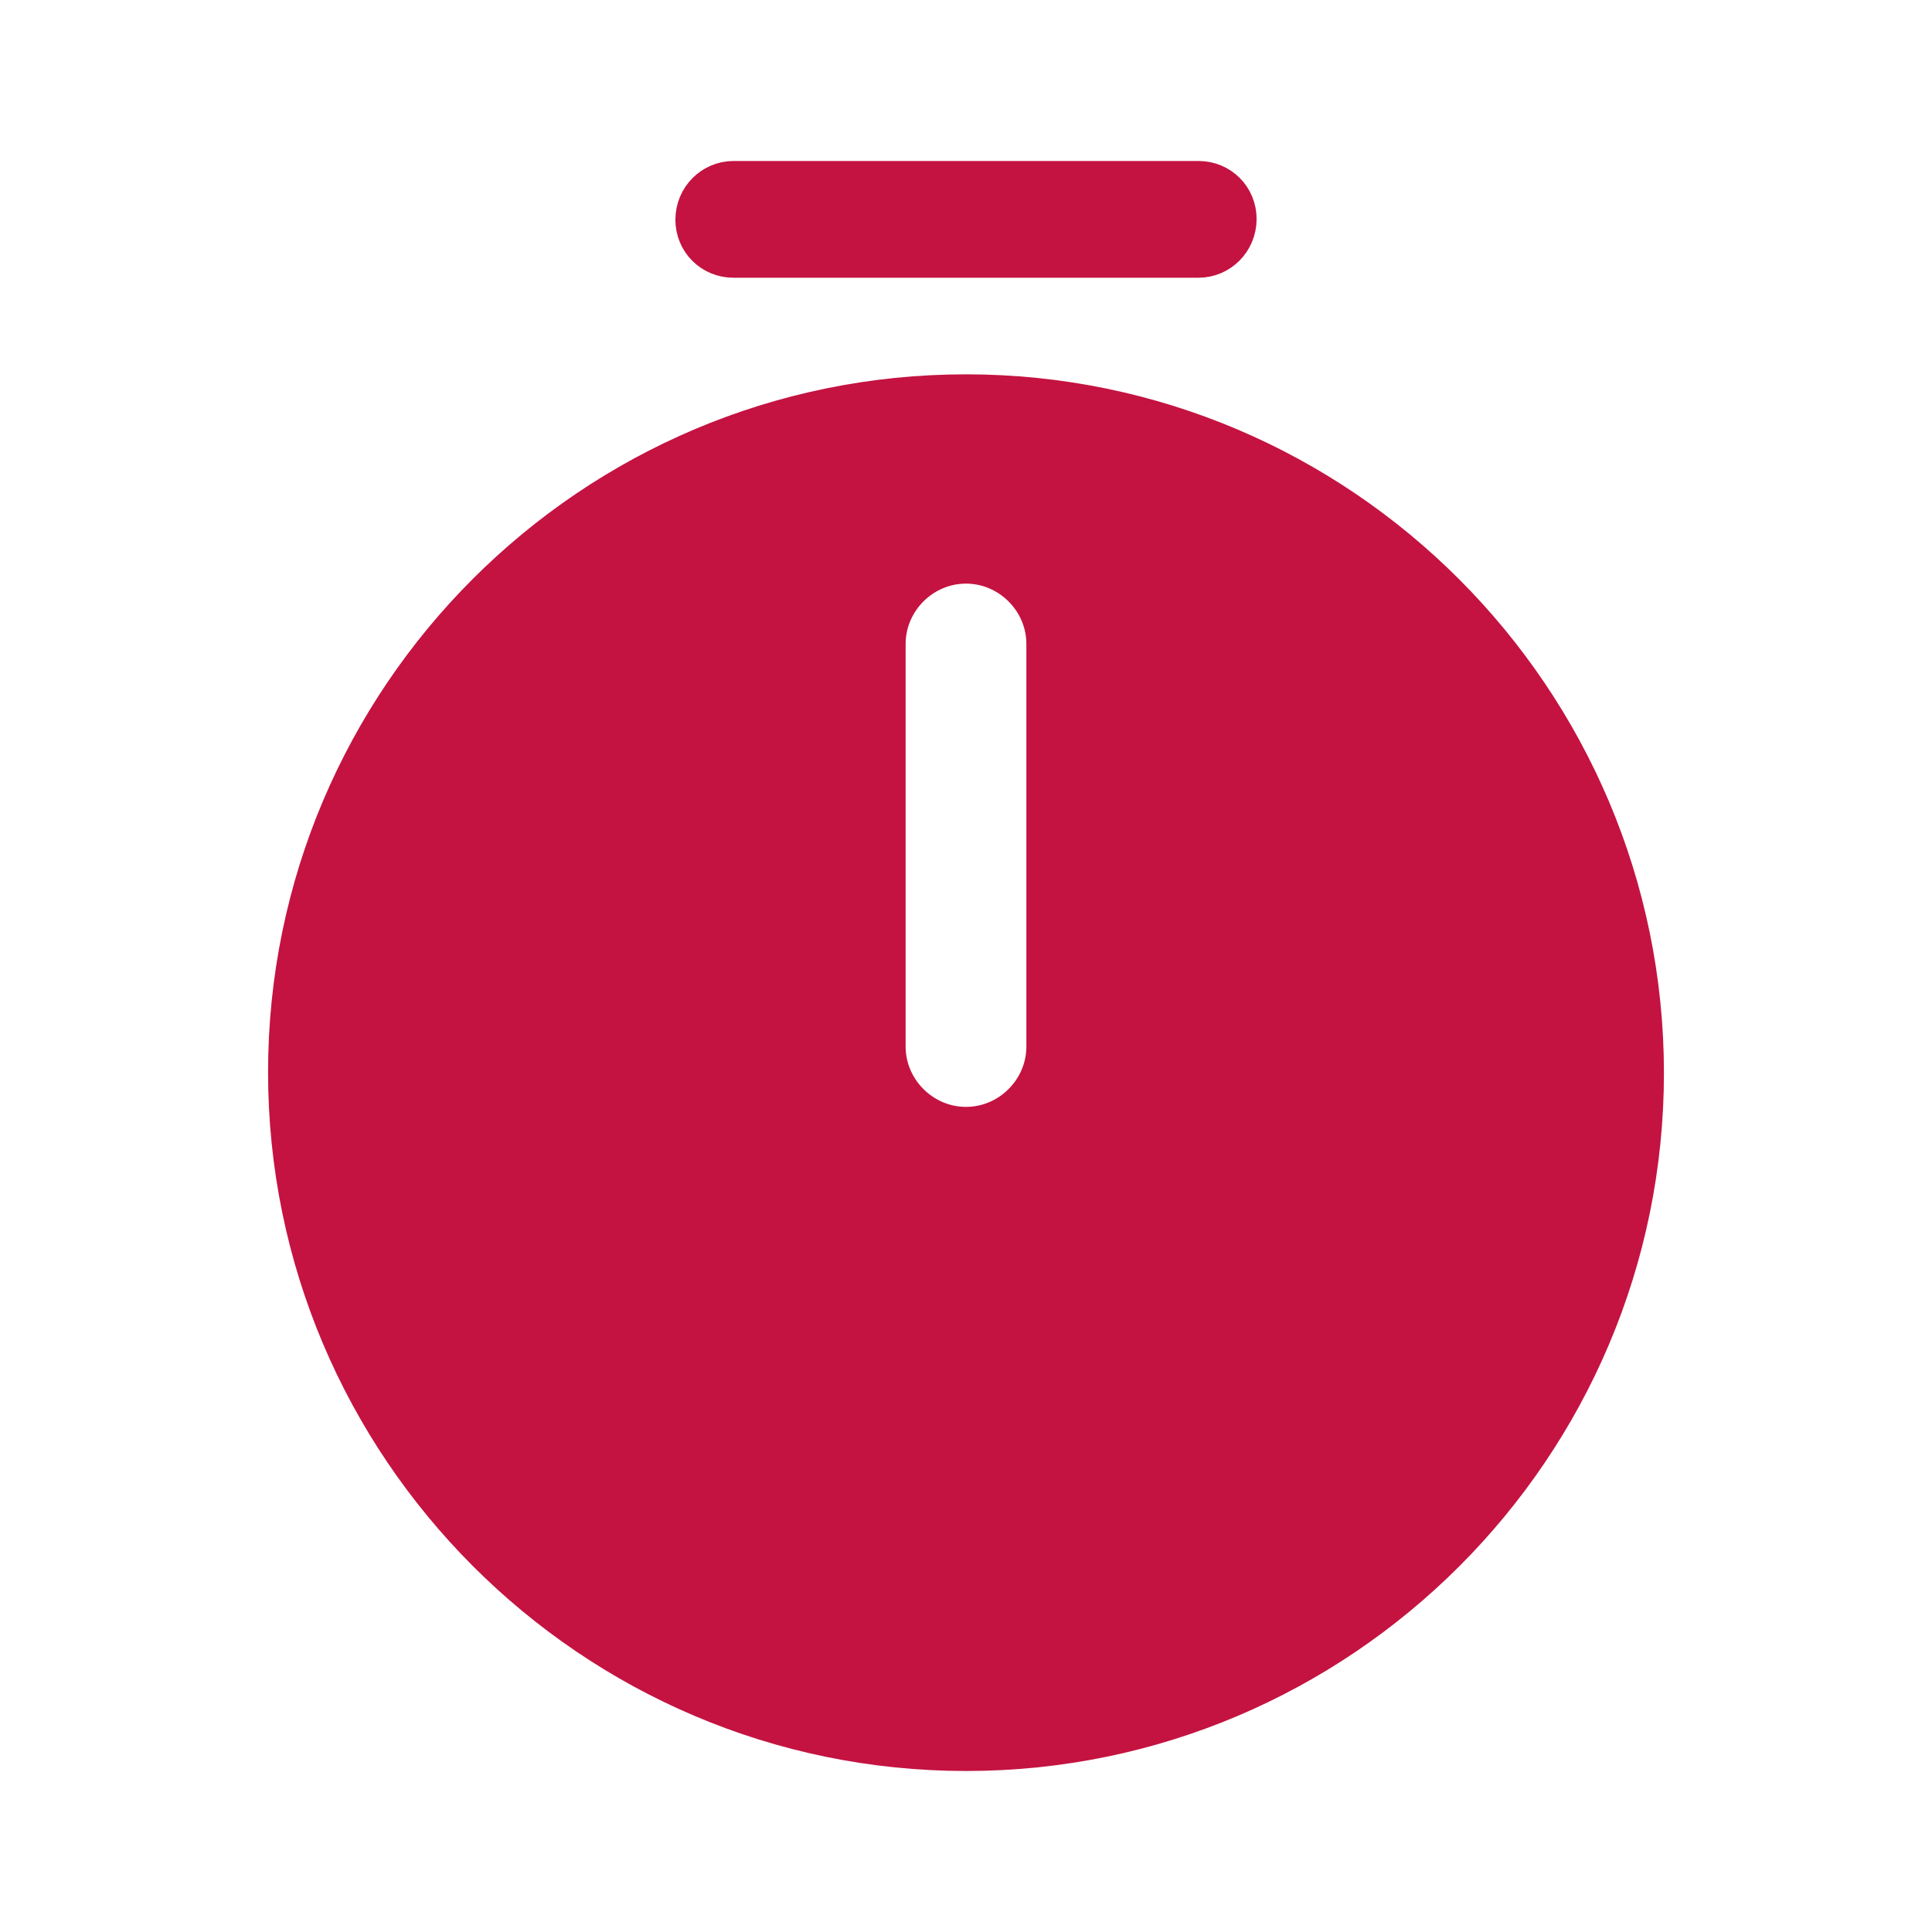 <svg width="24" height="24" viewBox="0 0 24 24" fill="none" xmlns="http://www.w3.org/2000/svg">
<path d="M3.83 13.32C3.83 8.816 7.496 5.15 12 5.15C16.503 5.15 20.17 8.825 20.17 13.33C20.17 17.834 16.504 21.5 12 21.5C7.497 21.5 3.83 17.825 3.83 13.32ZM12 14.25C12.686 14.25 13.25 13.686 13.25 13V8C13.25 7.314 12.686 6.75 12 6.75C11.314 6.75 10.75 7.314 10.75 8V13C10.75 13.686 11.314 14.25 12 14.25Z" fill="#C41341" stroke="#C41341"/>
<path d="M14.89 2.95H9.11C8.986 2.95 8.89 2.854 8.89 2.73C8.89 2.597 8.995 2.5 9.11 2.5H14.89C15.014 2.5 15.11 2.596 15.11 2.72C15.11 2.853 15.005 2.95 14.89 2.95Z" fill="#C41341" stroke="#C41341"/>
</svg>
